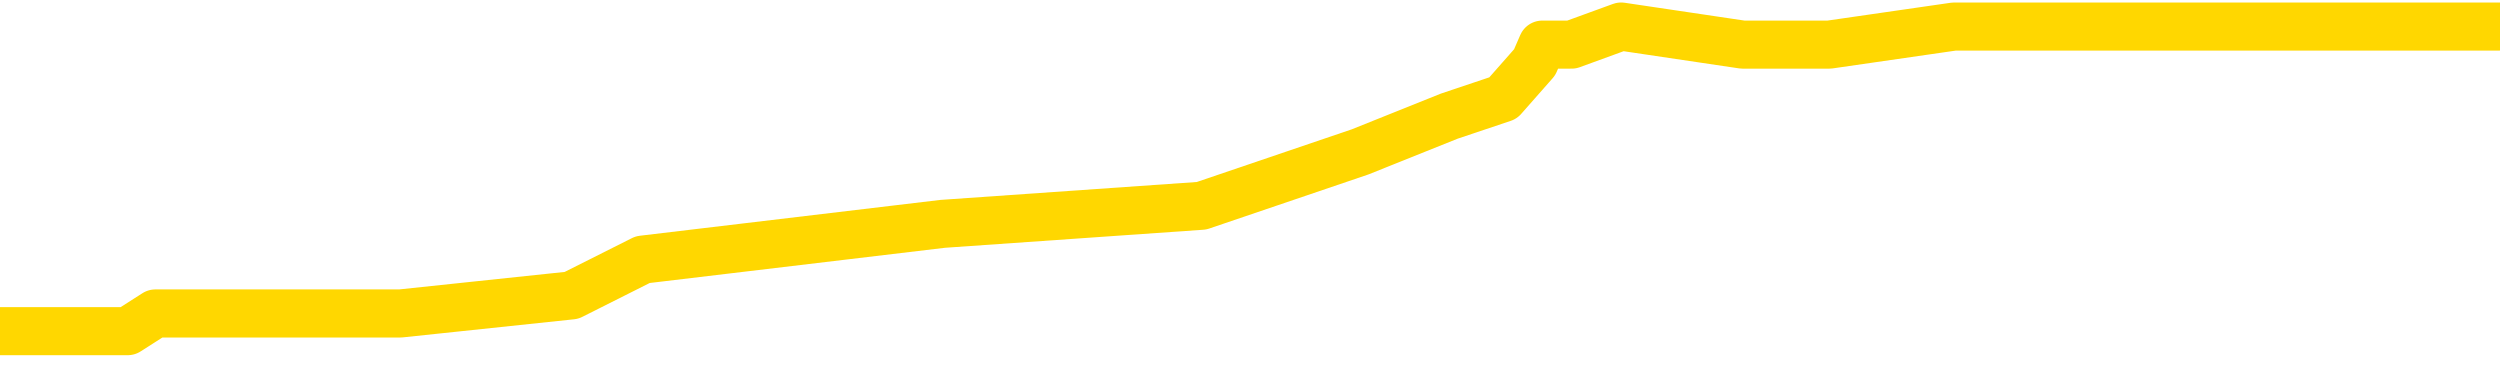 <svg xmlns="http://www.w3.org/2000/svg" version="1.1" viewBox="0 0 6500 1000">
	<path fill="none" stroke="gold" stroke-width="125" stroke-linecap="round" stroke-linejoin="round" d="M0 48485  L-253929 48485 L-253745 48438 L-253255 48345 L-252961 48298 L-252650 48205 L-252415 48158 L-252362 48065 L-252303 47972 L-252149 47925 L-252109 47832 L-251976 47786 L-251684 47739 L-251143 47739 L-250533 47692 L-250485 47692 L-249845 47646 L-249812 47646 L-249286 47646 L-249153 47599 L-248763 47506 L-248435 47413 L-248318 47320 L-248107 47226 L-247390 47226 L-246820 47180 L-246713 47180 L-246538 47133 L-246317 47040 L-245915 46993 L-245889 46900 L-244962 46807 L-244874 46714 L-244792 46621 L-244722 46527 L-244424 46481 L-244272 46388 L-242382 46434 L-242281 46434 L-242019 46434 L-241725 46481 L-241584 46388 L-241335 46388 L-241300 46341 L-241141 46294 L-240678 46201 L-240425 46155 L-240212 46061 L-239961 46015 L-239612 45968 L-238685 45875 L-238591 45782 L-238180 45735 L-237010 45642 L-235821 45595 L-235728 45502 L-235701 45409 L-235435 45316 L-235136 45223 L-235007 45130 L-234970 45036 L-234155 45036 L-233771 45083 L-232711 45130 L-232649 45130 L-232384 46061 L-231913 46947 L-231721 47832 L-231457 48718 L-231120 48671 L-230985 48624 L-230529 48578 L-229786 48531 L-229768 48485 L-229603 48391 L-229535 48391 L-229019 48345 L-227990 48345 L-227794 48298 L-227305 48252 L-226943 48205 L-226535 48205 L-226149 48252 L-224445 48252 L-224347 48252 L-224276 48252 L-224214 48252 L-224030 48205 L-223693 48205 L-223053 48158 L-222976 48112 L-222915 48112 L-222728 48065 L-222649 48065 L-222471 48019 L-222452 47972 L-222222 47972 L-221834 47925 L-220946 47925 L-220906 47879 L-220818 47832 L-220791 47739 L-219783 47692 L-219633 47599 L-219609 47553 L-219476 47506 L-219436 47459 L-218178 47413 L-218120 47413 L-217580 47366 L-217528 47366 L-217481 47366 L-217086 47320 L-216946 47273 L-216747 47226 L-216600 47226 L-216435 47226 L-216159 47273 L-215800 47273 L-215247 47226 L-214602 47180 L-214344 47087 L-214190 47040 L-213789 46993 L-213749 46947 L-213628 46900 L-213566 46947 L-213552 46947 L-213459 46947 L-213166 46900 L-213014 46714 L-212684 46621 L-212606 46527 L-212530 46481 L-212303 46341 L-212237 46248 L-212009 46155 L-211957 46061 L-211792 46015 L-210786 45968 L-210603 45922 L-210052 45875 L-209659 45782 L-209262 45735 L-208411 45642 L-208333 45595 L-207754 45549 L-207313 45549 L-207072 45502 L-206915 45502 L-206514 45409 L-206493 45409 L-206048 45363 L-205643 45316 L-205507 45223 L-205332 45130 L-205195 45036 L-204945 44943 L-203945 44897 L-203863 44850 L-203728 44803 L-203689 44757 L-202799 44710 L-202584 44664 L-202140 44617 L-202023 44570 L-201966 44524 L-201290 44524 L-201190 44477 L-201161 44477 L-199819 44431 L-199413 44384 L-199374 44337 L-198445 44291 L-198347 44244 L-198214 44198 L-197810 44151 L-197784 44104 L-197691 44058 L-197475 44011 L-197064 43918 L-195910 43825 L-195618 43732 L-195590 43638 L-194981 43592 L-194731 43499 L-194712 43452 L-193782 43405 L-193731 43312 L-193608 43266 L-193591 43172 L-193435 43126 L-193260 43033 L-193123 42986 L-193067 42939 L-192959 42893 L-192874 42846 L-192640 42800 L-192565 42753 L-192257 42706 L-192139 42660 L-191969 42613 L-191878 42567 L-191776 42567 L-191752 42520 L-191675 42520 L-191577 42427 L-191210 42380 L-191106 42334 L-190602 42287 L-190150 42240 L-190112 42194 L-190088 42147 L-190047 42101 L-189919 42054 L-189818 42007 L-189376 41961 L-189094 41914 L-188502 41868 L-188371 41821 L-188097 41728 L-187944 41681 L-187791 41635 L-187706 41541 L-187628 41495 L-187442 41448 L-187392 41448 L-187364 41402 L-187285 41355 L-187261 41308 L-186978 41215 L-186374 41122 L-185379 41075 L-185081 41029 L-184347 40982 L-184103 40936 L-184013 40889 L-183435 40842 L-182737 40796 L-181985 40749 L-181666 40703 L-181283 40609 L-181206 40563 L-180572 40516 L-180386 40470 L-180299 40470 L-180169 40470 L-179856 40423 L-179807 40376 L-179665 40330 L-179643 40283 L-178675 40237 L-178130 40190 L-177652 40190 L-177591 40190 L-177267 40190 L-177246 40143 L-177183 40143 L-176973 40097 L-176896 40050 L-176842 40004 L-176819 39957 L-176780 39910 L-176764 39864 L-176007 39817 L-175990 39771 L-175191 39724 L-175039 39678 L-174133 39631 L-173627 39584 L-173398 39491 L-173356 39491 L-173241 39445 L-173065 39398 L-172310 39445 L-172175 39398 L-172011 39351 L-171693 39305 L-171517 39212 L-170495 39118 L-170472 39025 L-170221 38979 L-170008 38885 L-169374 38839 L-169136 38746 L-169103 38652 L-168925 38559 L-168845 38466 L-168755 38419 L-168691 38326 L-168250 38233 L-168227 38186 L-167686 38140 L-167430 38093 L-166935 38047 L-166058 38000 L-166021 37953 L-165969 37907 L-165928 37860 L-165810 37814 L-165534 37767 L-165327 37674 L-165130 37581 L-165107 37487 L-165056 37394 L-165017 37348 L-164939 37301 L-164342 37208 L-164281 37161 L-164178 37115 L-164024 37068 L-163392 37021 L-162711 36975 L-162408 36882 L-162062 36835 L-161864 36788 L-161816 36695 L-161495 36649 L-160868 36602 L-160721 36555 L-160685 36509 L-160627 36462 L-160550 36369 L-160309 36369 L-160221 36322 L-160127 36276 L-159833 36229 L-159699 36183 L-159638 36136 L-159602 36043 L-159329 36043 L-158323 35996 L-158148 35950 L-158097 35950 L-157804 35903 L-157612 35810 L-157279 35763 L-156772 35717 L-156210 35623 L-156195 35530 L-156179 35484 L-156078 35390 L-155964 35297 L-155925 35204 L-155887 35157 L-155821 35157 L-155793 35111 L-155654 35157 L-155361 35157 L-155311 35157 L-155206 35157 L-154942 35111 L-154477 35064 L-154332 35064 L-154278 34971 L-154221 34924 L-154030 34878 L-153664 34831 L-153450 34831 L-153255 34831 L-153197 34831 L-153138 34738 L-152984 34691 L-152715 34645 L-152285 34878 L-152269 34878 L-152192 34831 L-152128 34785 L-151999 34458 L-151975 34412 L-151691 34365 L-151643 34319 L-151589 34272 L-151126 34226 L-151088 34226 L-151047 34179 L-150857 34132 L-150376 34086 L-149889 34039 L-149873 33993 L-149835 33946 L-149578 33899 L-149501 33806 L-149271 33760 L-149255 33666 L-148961 33573 L-148518 33527 L-148071 33480 L-147567 33433 L-147413 33387 L-147126 33340 L-147086 33247 L-146755 33200 L-146533 33154 L-146016 33061 L-145940 33014 L-145693 32921 L-145498 32828 L-145438 32781 L-144662 32734 L-144588 32734 L-144357 32688 L-144341 32688 L-144279 32641 L-144083 32595 L-143619 32595 L-143596 32548 L-143466 32548 L-142165 32548 L-142149 32548 L-142071 32501 L-141978 32501 L-141761 32501 L-141608 32455 L-141430 32501 L-141376 32548 L-141089 32595 L-141049 32595 L-140680 32595 L-140240 32595 L-140057 32595 L-139735 32548 L-139440 32548 L-138994 32455 L-138923 32408 L-138460 32315 L-138022 32268 L-137840 32222 L-136386 32129 L-136254 32082 L-135797 31989 L-135571 31942 L-135185 31849 L-134668 31756 L-133714 31663 L-132920 31569 L-132245 31523 L-131820 31430 L-131509 31383 L-131279 31243 L-130595 31103 L-130582 30964 L-130373 30777 L-130350 30731 L-130176 30637 L-129226 30591 L-128958 30498 L-128143 30451 L-127832 30358 L-127795 30311 L-127737 30218 L-127121 30171 L-126483 30078 L-124857 30032 L-124183 29985 L-123541 29985 L-123463 29985 L-123407 29985 L-123371 29985 L-123343 29938 L-123231 29845 L-123213 29799 L-123190 29752 L-123037 29705 L-122983 29612 L-122905 29566 L-122786 29519 L-122688 29472 L-122571 29426 L-122301 29333 L-122032 29286 L-122014 29193 L-121815 29146 L-121668 29053 L-121441 29006 L-121307 28960 L-120998 28913 L-120938 28867 L-120585 28773 L-120236 28727 L-120135 28680 L-120071 28587 L-120011 28541 L-119627 28447 L-119246 28401 L-119142 28354 L-118881 28308 L-118610 28214 L-118451 28168 L-118419 28121 L-118357 28075 L-118215 28028 L-118031 27981 L-117987 27935 L-117699 27935 L-117683 27888 L-117449 27888 L-117389 27842 L-117350 27842 L-116770 27795 L-116637 27748 L-116613 27562 L-116595 27236 L-116578 26863 L-116561 26490 L-116537 26117 L-116521 25838 L-116500 25512 L-116483 25185 L-116460 24999 L-116443 24813 L-116422 24673 L-116405 24580 L-116356 24440 L-116284 24300 L-116249 24067 L-116225 23881 L-116189 23694 L-116148 23508 L-116111 23415 L-116095 23228 L-116071 23089 L-116034 22995 L-116017 22856 L-115994 22762 L-115976 22669 L-115958 22576 L-115942 22483 L-115913 22343 L-115887 22203 L-115841 22157 L-115825 22063 L-115783 22017 L-115735 21924 L-115664 21830 L-115649 21737 L-115633 21644 L-115571 21597 L-115531 21551 L-115492 21504 L-115326 21458 L-115261 21411 L-115245 21364 L-115201 21271 L-115142 21225 L-114930 21178 L-114896 21131 L-114854 21085 L-114776 21038 L-114239 20992 L-114160 20945 L-114056 20852 L-113968 20805 L-113791 20759 L-113441 20712 L-113285 20665 L-112847 20619 L-112690 20572 L-112560 20526 L-111857 20432 L-111655 20386 L-110695 20293 L-110213 20246 L-110113 20246 L-110021 20199 L-109776 20153 L-109703 20106 L-109260 20013 L-109164 19966 L-109149 19920 L-109133 19873 L-109108 19827 L-108642 19780 L-108425 19733 L-108286 19687 L-107992 19640 L-107903 19594 L-107862 19547 L-107832 19500 L-107660 19454 L-107601 19407 L-107524 19361 L-107444 19314 L-107374 19314 L-107065 19267 L-106980 19221 L-106766 19174 L-106731 19128 L-106047 19081 L-105949 19034 L-105743 18988 L-105697 18941 L-105419 18895 L-105356 18848 L-105339 18755 L-105261 18708 L-104953 18615 L-104929 18568 L-104875 18475 L-104852 18429 L-104730 18382 L-104594 18289 L-104350 18242 L-104224 18242 L-103577 18196 L-103561 18196 L-103537 18196 L-103356 18102 L-103280 18056 L-103188 18009 L-102761 17963 L-102345 17916 L-101952 17823 L-101873 17776 L-101854 17730 L-101491 17683 L-101254 17636 L-101026 17590 L-100713 17543 L-100635 17497 L-100554 17404 L-100376 17310 L-100361 17264 L-100095 17171 L-100015 17124 L-99785 17077 L-99559 17031 L-99243 17031 L-99068 16984 L-98707 16984 L-98315 16938 L-98246 16844 L-98182 16798 L-98042 16705 L-97990 16658 L-97888 16565 L-97387 16518 L-97189 16472 L-96943 16425 L-96757 16378 L-96458 16332 L-96381 16285 L-96215 16192 L-95331 16145 L-95302 16052 L-95179 15959 L-94601 15912 L-94523 15866 L-93809 15866 L-93498 15866 L-93284 15866 L-93268 15866 L-92881 15866 L-92356 15773 L-91910 15726 L-91580 15679 L-91428 15633 L-91102 15633 L-90923 15586 L-90842 15586 L-90636 15493 L-90460 15446 L-89531 15400 L-88642 15353 L-88603 15307 L-88375 15307 L-87996 15260 L-87208 15213 L-86974 15167 L-86898 15120 L-86540 15074 L-85969 14980 L-85702 14934 L-85315 14887 L-85211 14887 L-85041 14887 L-84423 14887 L-84212 14887 L-83904 14887 L-83851 14841 L-83723 14794 L-83670 14747 L-83551 14701 L-83215 14608 L-82255 14561 L-82124 14468 L-81922 14421 L-81291 14375 L-80980 14328 L-80566 14281 L-80538 14235 L-80393 14188 L-79973 14142 L-78640 14142 L-78593 14095 L-78465 14002 L-78448 13955 L-77870 13862 L-77665 13815 L-77635 13769 L-77594 13722 L-77537 13676 L-77499 13629 L-77421 13582 L-77278 13536 L-76824 13489 L-76705 13443 L-76420 13396 L-76047 13349 L-75951 13303 L-75624 13256 L-75270 13210 L-75100 13163 L-75053 13116 L-74944 13070 L-74855 13023 L-74827 12977 L-74750 12883 L-74447 12837 L-74413 12744 L-74342 12697 L-73974 12650 L-73638 12604 L-73557 12604 L-73338 12557 L-73166 12511 L-73138 12464 L-72641 12417 L-72092 12324 L-71211 12278 L-71113 12184 L-71036 12138 L-70762 12091 L-70514 11998 L-70440 11952 L-70379 11858 L-70260 11812 L-70218 11765 L-70108 11719 L-70031 11625 L-69330 11579 L-69085 11532 L-69045 11486 L-68889 11439 L-68289 11439 L-68062 11439 L-67970 11439 L-67495 11439 L-66898 11346 L-66378 11299 L-66357 11253 L-66212 11206 L-65892 11206 L-65350 11206 L-65118 11206 L-64947 11206 L-64461 11159 L-64233 11113 L-64148 11066 L-63802 11020 L-63476 11020 L-62953 10973 L-62626 10926 L-62025 10880 L-61828 10787 L-61776 10740 L-61735 10693 L-61454 10647 L-60770 10554 L-60459 10507 L-60434 10414 L-60243 10367 L-60020 10321 L-59934 10274 L-59271 10181 L-59246 10134 L-59025 10041 L-58695 9994 L-58343 9901 L-58138 9855 L-57905 9761 L-57648 9715 L-57458 9622 L-57411 9575 L-57184 9528 L-57149 9482 L-56993 9435 L-56778 9389 L-56605 9342 L-56514 9295 L-56236 9249 L-55993 9202 L-55677 9156 L-55251 9156 L-55214 9156 L-54730 9156 L-54497 9156 L-54285 9109 L-54059 9062 L-53509 9062 L-53262 9016 L-52428 9016 L-52372 8969 L-52351 8923 L-52193 8876 L-51731 8829 L-51690 8783 L-51350 8690 L-51217 8643 L-50994 8596 L-50422 8550 L-49950 8503 L-49756 8457 L-49563 8410 L-49373 8363 L-49272 8317 L-48903 8270 L-48857 8224 L-48776 8177 L-47482 8130 L-47434 8084 L-47166 8084 L-47020 8084 L-46469 8084 L-46353 8037 L-46271 7991 L-45912 7944 L-45688 7897 L-45407 7851 L-45078 7758 L-44570 7711 L-44457 7664 L-44378 7618 L-44214 7571 L-43920 7571 L-43451 7571 L-43254 7618 L-43204 7618 L-42554 7571 L-42432 7525 L-41978 7525 L-41942 7478 L-41474 7431 L-41363 7385 L-41347 7338 L-41131 7338 L-40950 7292 L-40419 7292 L-39389 7292 L-39189 7245 L-38731 7198 L-37783 7105 L-37684 7059 L-37330 6965 L-37270 6919 L-37255 6872 L-37220 6826 L-36850 6779 L-36730 6732 L-36488 6686 L-36325 6639 L-36137 6593 L-36016 6546 L-34946 6453 L-34088 6406 L-33875 6313 L-33778 6267 L-33604 6173 L-33271 6127 L-33199 6080 L-33141 6034 L-32966 6034 L-32577 5987 L-32342 5940 L-32231 5894 L-32114 5847 L-31133 5801 L-31107 5754 L-30513 5661 L-30480 5661 L-30332 5614 L-30047 5568 L-29136 5568 L-28189 5568 L-28036 5521 L-27934 5521 L-27802 5474 L-27659 5428 L-27633 5381 L-27519 5335 L-27300 5288 L-26619 5241 L-26490 5195 L-26186 5148 L-25946 5055 L-25614 5008 L-24975 4962 L-24633 4869 L-24571 4822 L-24415 4822 L-23494 4822 L-23023 4822 L-22980 4822 L-22967 4775 L-22925 4729 L-22903 4682 L-22877 4636 L-22733 4589 L-22310 4542 L-21975 4542 L-21784 4496 L-21355 4496 L-21167 4449 L-20778 4356 L-20244 4309 L-19871 4263 L-19850 4263 L-19600 4216 L-19482 4170 L-19406 4123 L-19270 4076 L-19231 4030 L-19151 3983 L-18756 3937 L-18260 3890 L-18148 3797 L-17975 3750 L-17667 3704 L-17220 3657 L-16897 3610 L-16754 3517 L-16327 3424 L-16174 3331 L-16119 3238 L-15305 3191 L-15285 3144 L-14913 3098 L-14856 3098 L-13727 3051 L-13660 3051 L-13101 3005 L-12907 2958 L-12770 2911 L-12537 2865 L-12190 2818 L-12155 2725 L-12120 2678 L-12052 2585 L-11703 2539 L-11531 2492 L-11046 2445 L-11029 2399 L-10704 2352 L-10547 2306 L-9406 2212 L-9381 2166 L-9189 2073 L-8996 2026 L-8746 1979 L-8728 1933 L-7708 1886 L-7411 1840 L-7335 1793 L-7199 1700 L-7023 1653 L-6446 1560 L-6231 1513 L-6167 1467 L-6036 1420 L-6000 1327 L-5476 1280 L-5338 19640 L-5324 19640 L-5301 19640 L-5281 19640 L-5054 1234 L-4278 1234 L-4236 1234 L-3869 1234 L-3790 1187 L-3738 1141 L-3065 1094 L-2323 1047 L-1898 1047 L-1450 1001 L-389 954 L-77 861 L332 861 L404 815 L928 815 L1023 815 L1041 815 L1486 768 L1671 675 L2451 582 L3124 535 L3536 395 L3768 302 L3908 255 L3990 162 L4010 116 L4086 116 L4215 69 L4531 116 L4756 116 L5081 69 L5143 69 L5513 69 L5546 69 L5755 69 L6422 69 L6500 69" />
</svg>
